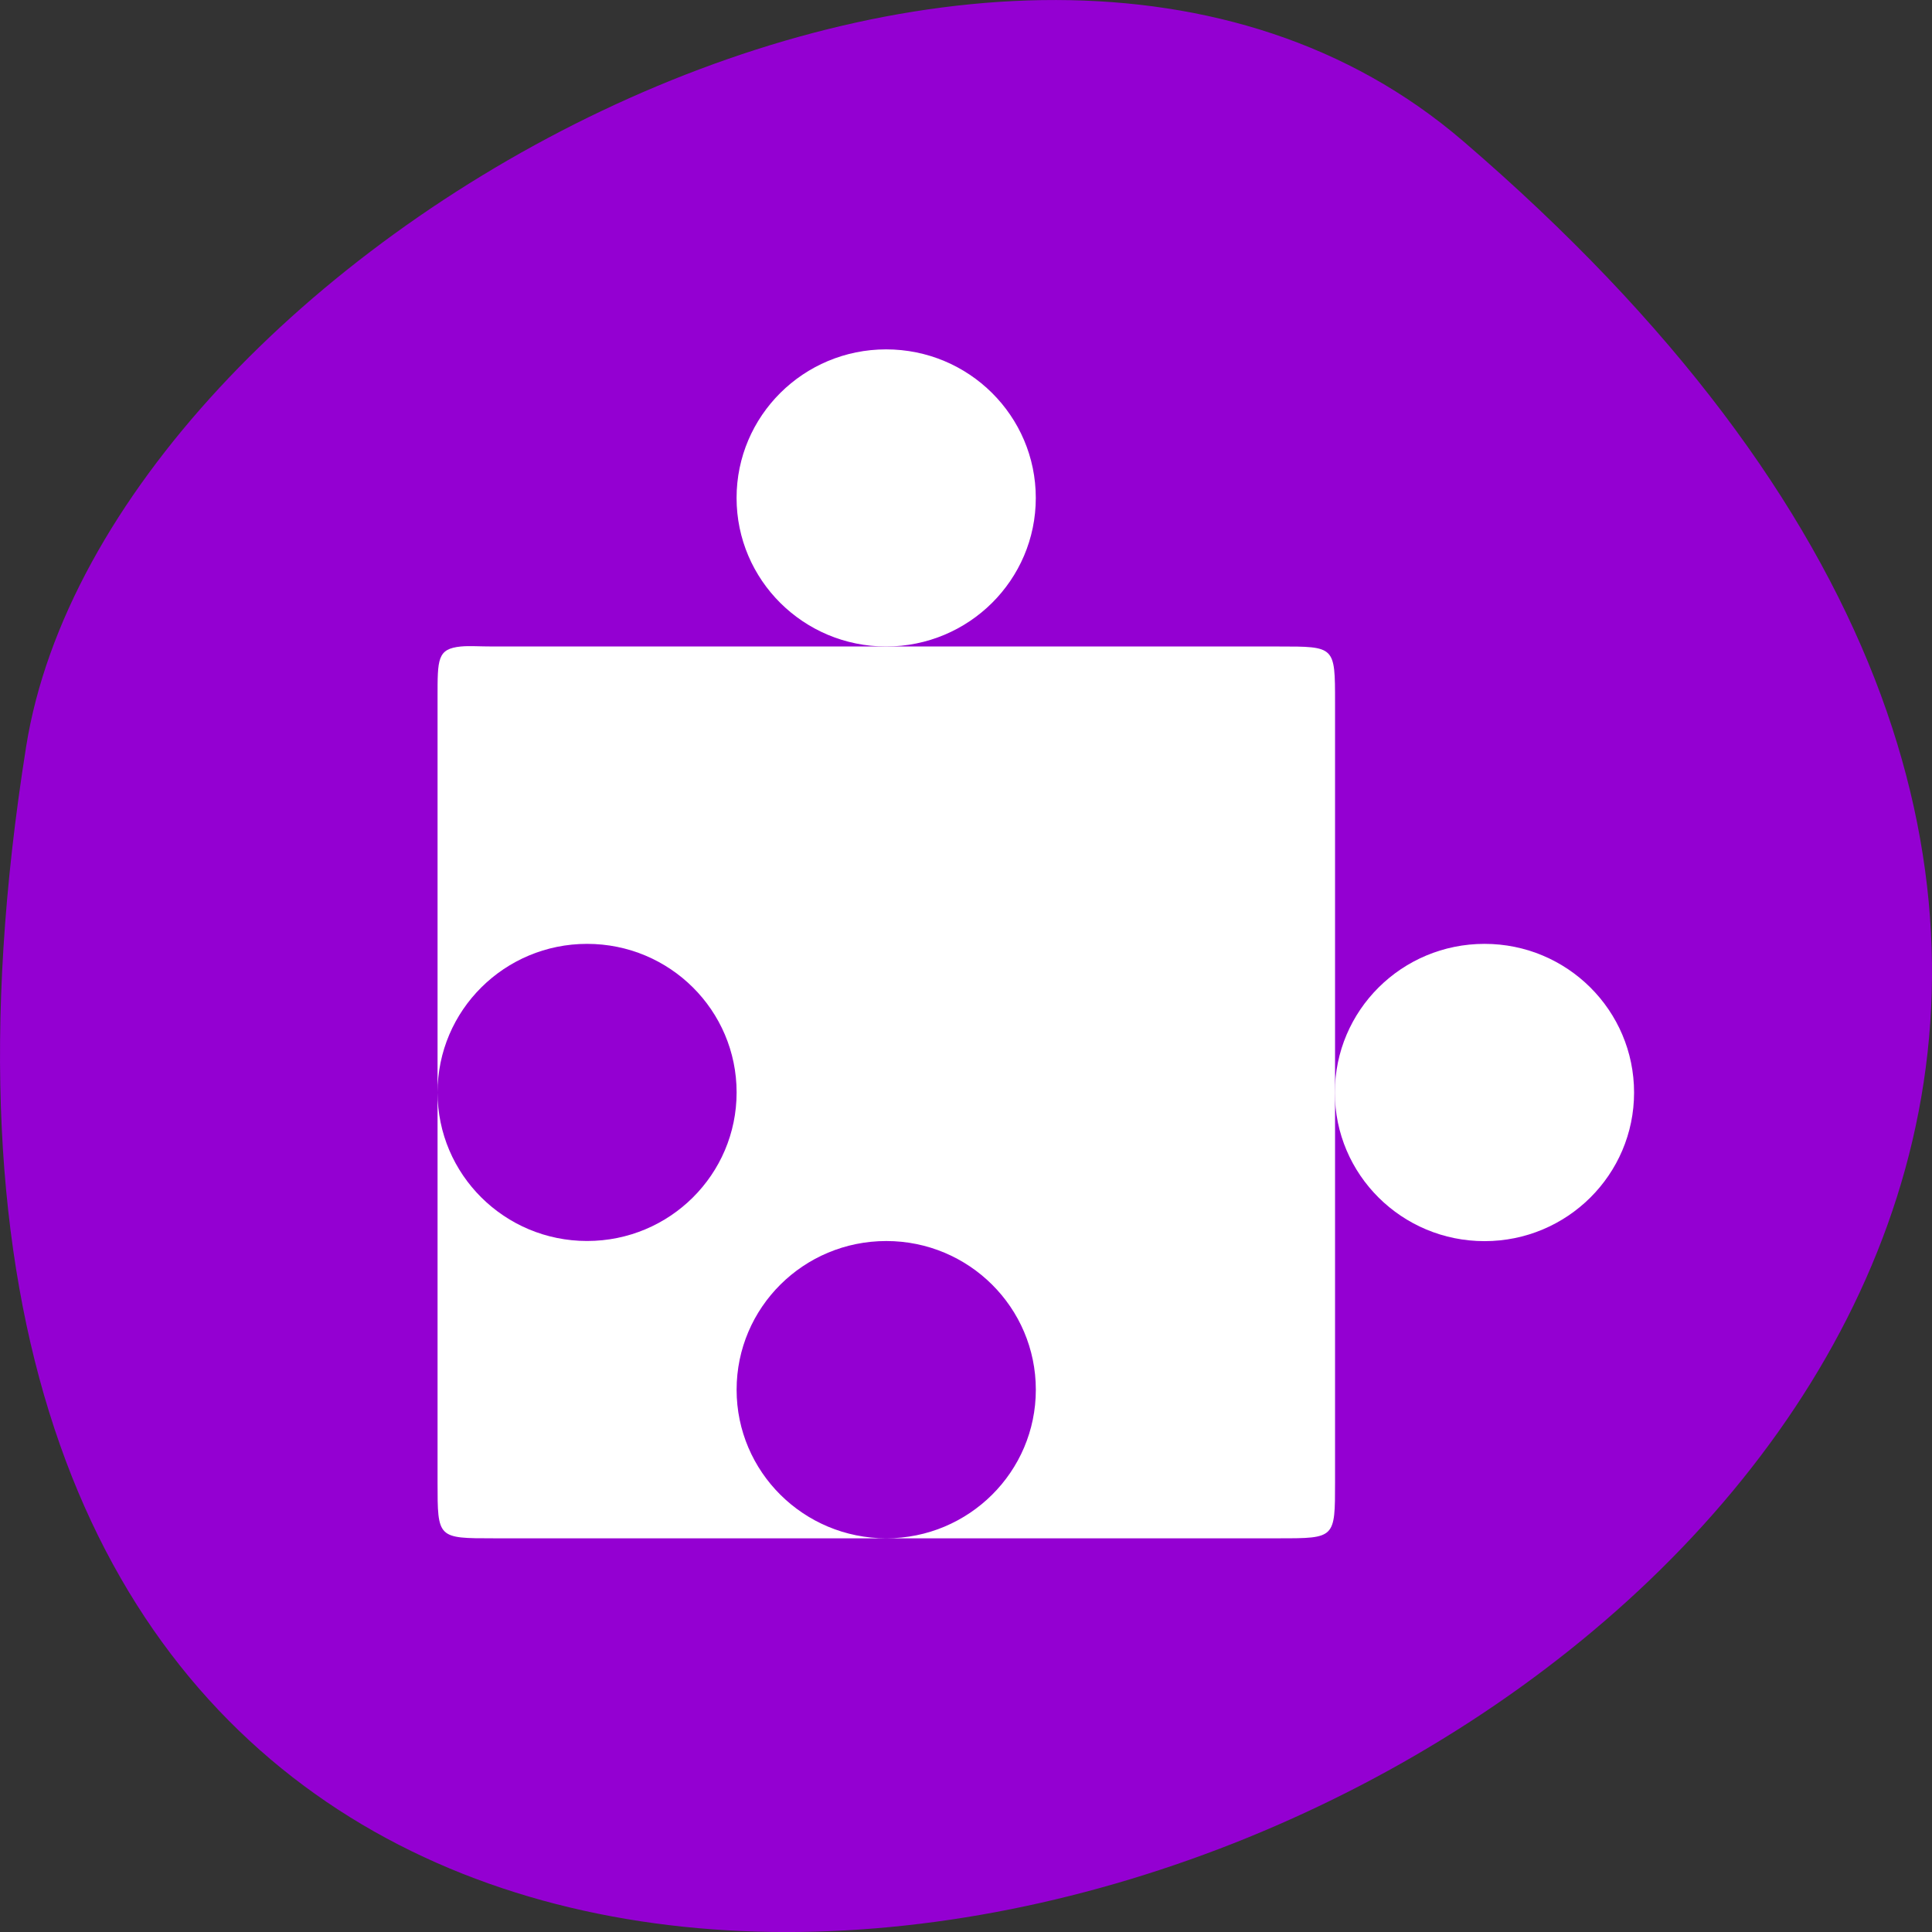 <svg xmlns="http://www.w3.org/2000/svg" viewBox="0 0 48 48"><rect x="0" y="0" width="48" height="48" fill="#333333" stroke="none"/><path d="m 36.344 3.5 c 42.25 36.266 -44.621 71.137 -35.695 15.051 c 1.957 -12.301 24.309 -24.82 35.695 -15.051" style="fill:#9400d2"/><g style="fill:#fff"><path d="m 11.449 16.062 c -0.586 0.059 -0.578 0.309 -0.578 1.27 v 9.809 c 0 -2.039 1.664 -3.691 3.715 -3.691 c 2.055 0 3.715 1.652 3.715 3.691 c 0 2.039 -1.66 3.691 -3.715 3.691 c -2.051 0 -3.715 -1.652 -3.715 -3.691 v 9.691 c 0 1.391 0 1.387 1.395 1.387 h 9.754 c -2.055 0 -3.719 -1.652 -3.719 -3.691 c 0 -2.043 1.664 -3.695 3.719 -3.695 c 2.051 0 3.715 1.652 3.715 3.695 c 0 2.039 -1.664 3.691 -3.715 3.691 h 9.754 c 1.398 0 1.395 0 1.395 -1.387 v -19.387 c 0 -1.391 0 -1.383 -1.395 -1.383 h -19.508 c -0.352 0 -0.617 -0.02 -0.812 0"/><path d="m 25.734 12.371 c 0 2.039 -1.664 3.691 -3.719 3.691 c -2.051 0 -3.715 -1.652 -3.715 -3.691 c 0 -2.039 1.664 -3.691 3.715 -3.691 c 2.055 0 3.719 1.652 3.719 3.691"/><path d="m 40.598 27.145 c 0 2.039 -1.664 3.691 -3.715 3.691 c -2.055 0 -3.719 -1.652 -3.719 -3.691 c 0 -2.043 1.664 -3.695 3.719 -3.695 c 2.051 0 3.715 1.652 3.715 3.695"/></g></svg>